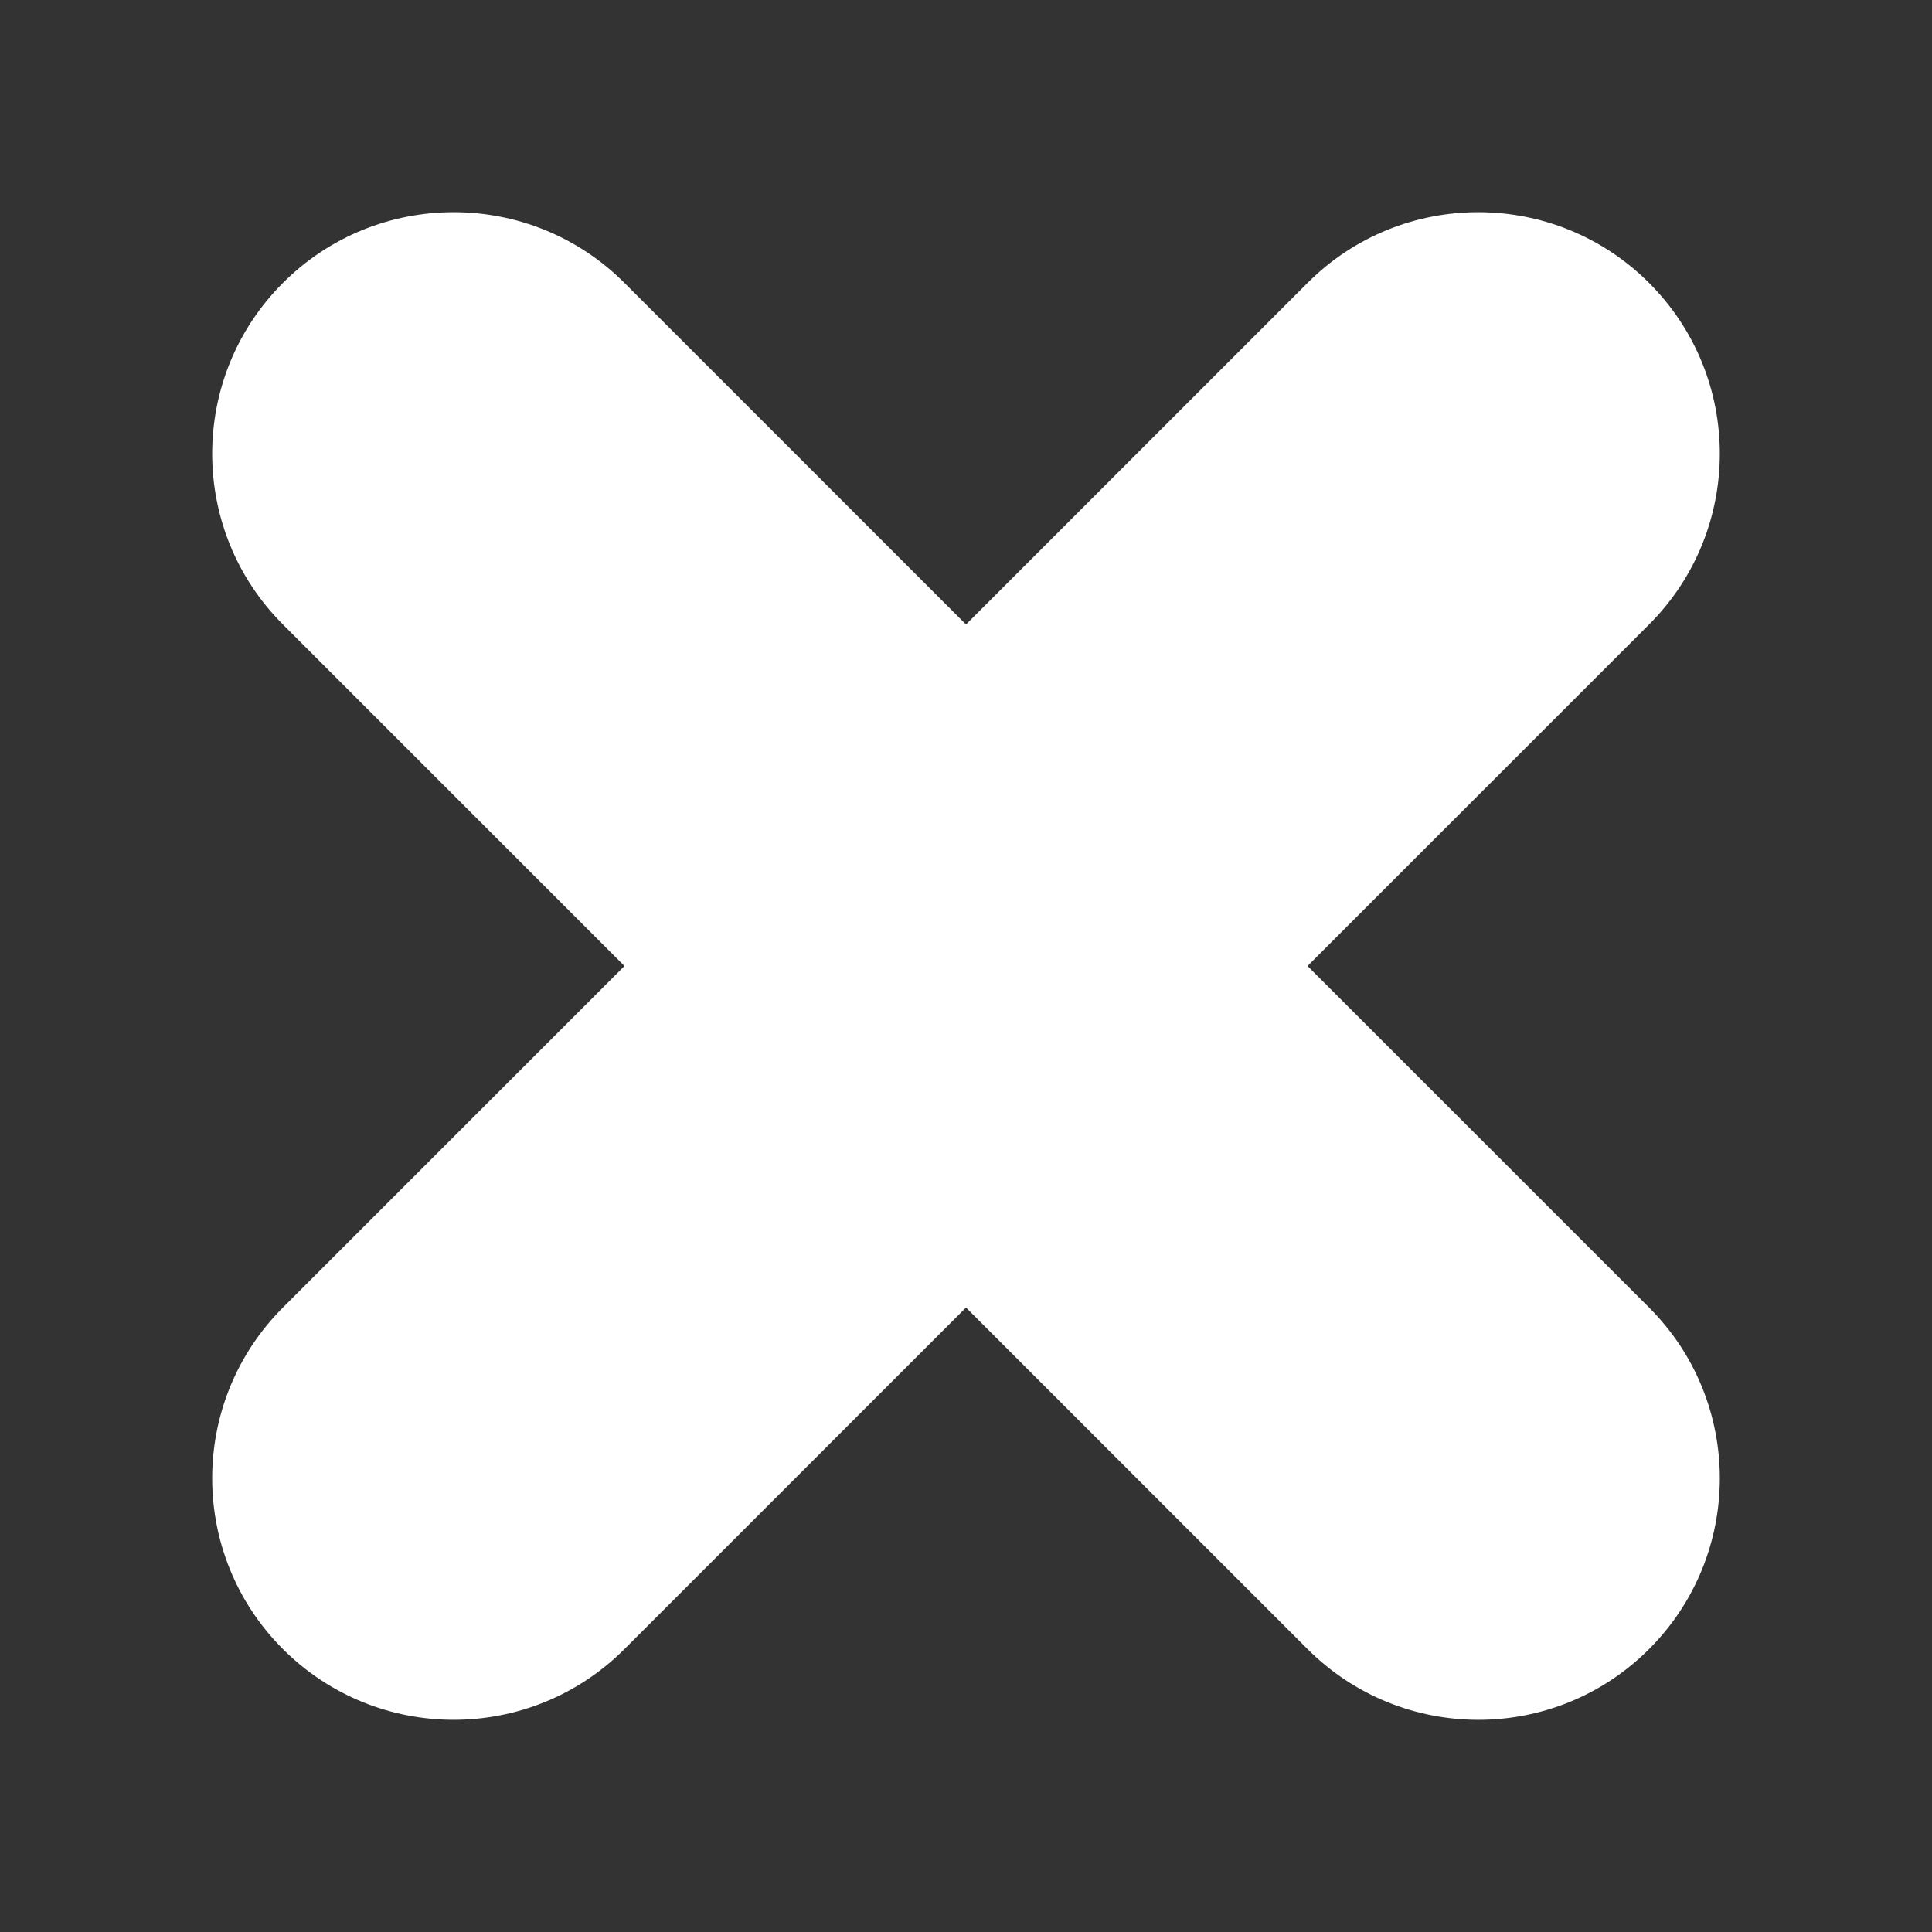 <?xml version="1.0" encoding="utf-8"?>
<!-- Generator: Adobe Illustrator 16.0.0, SVG Export Plug-In . SVG Version: 6.00 Build 0)  -->
<!DOCTYPE svg PUBLIC "-//W3C//DTD SVG 1.1//EN" "http://www.w3.org/Graphics/SVG/1.1/DTD/svg11.dtd">
<svg version="1.1" id="Layer_1" xmlns="http://www.w3.org/2000/svg" xmlns:xlink="http://www.w3.org/1999/xlink" x="0px" y="0px"
	 width="50px" height="50px" viewBox="0 0 50 50" enable-background="new 0 0 50 50" xml:space="preserve">
<rect x="0" y="0" width="50" height="50" fill="#333333" stroke="none"/>
<g>
	<g>
		<path fill="#FFFFFF" d="M42.678,16.161L16.161,42.678c-2.441,2.441-6.398,2.441-8.839,0c-2.441-2.441-2.441-6.396,0-8.839
			L33.839,7.322c2.44-2.441,6.397-2.441,8.839,0C45.119,9.763,45.119,13.72,42.678,16.161z"/>
	</g>
</g>
<g>
	<g>
		<path fill="#FFFFFF" d="M16.161,7.322l26.517,26.517c2.441,2.44,2.441,6.397,0,8.839c-2.441,2.442-6.396,2.441-8.839,0
			L7.322,16.161c-2.441-2.441-2.441-6.397,0-8.839C9.763,4.881,13.72,4.881,16.161,7.322z"/>
	</g>
</g>
</svg>
